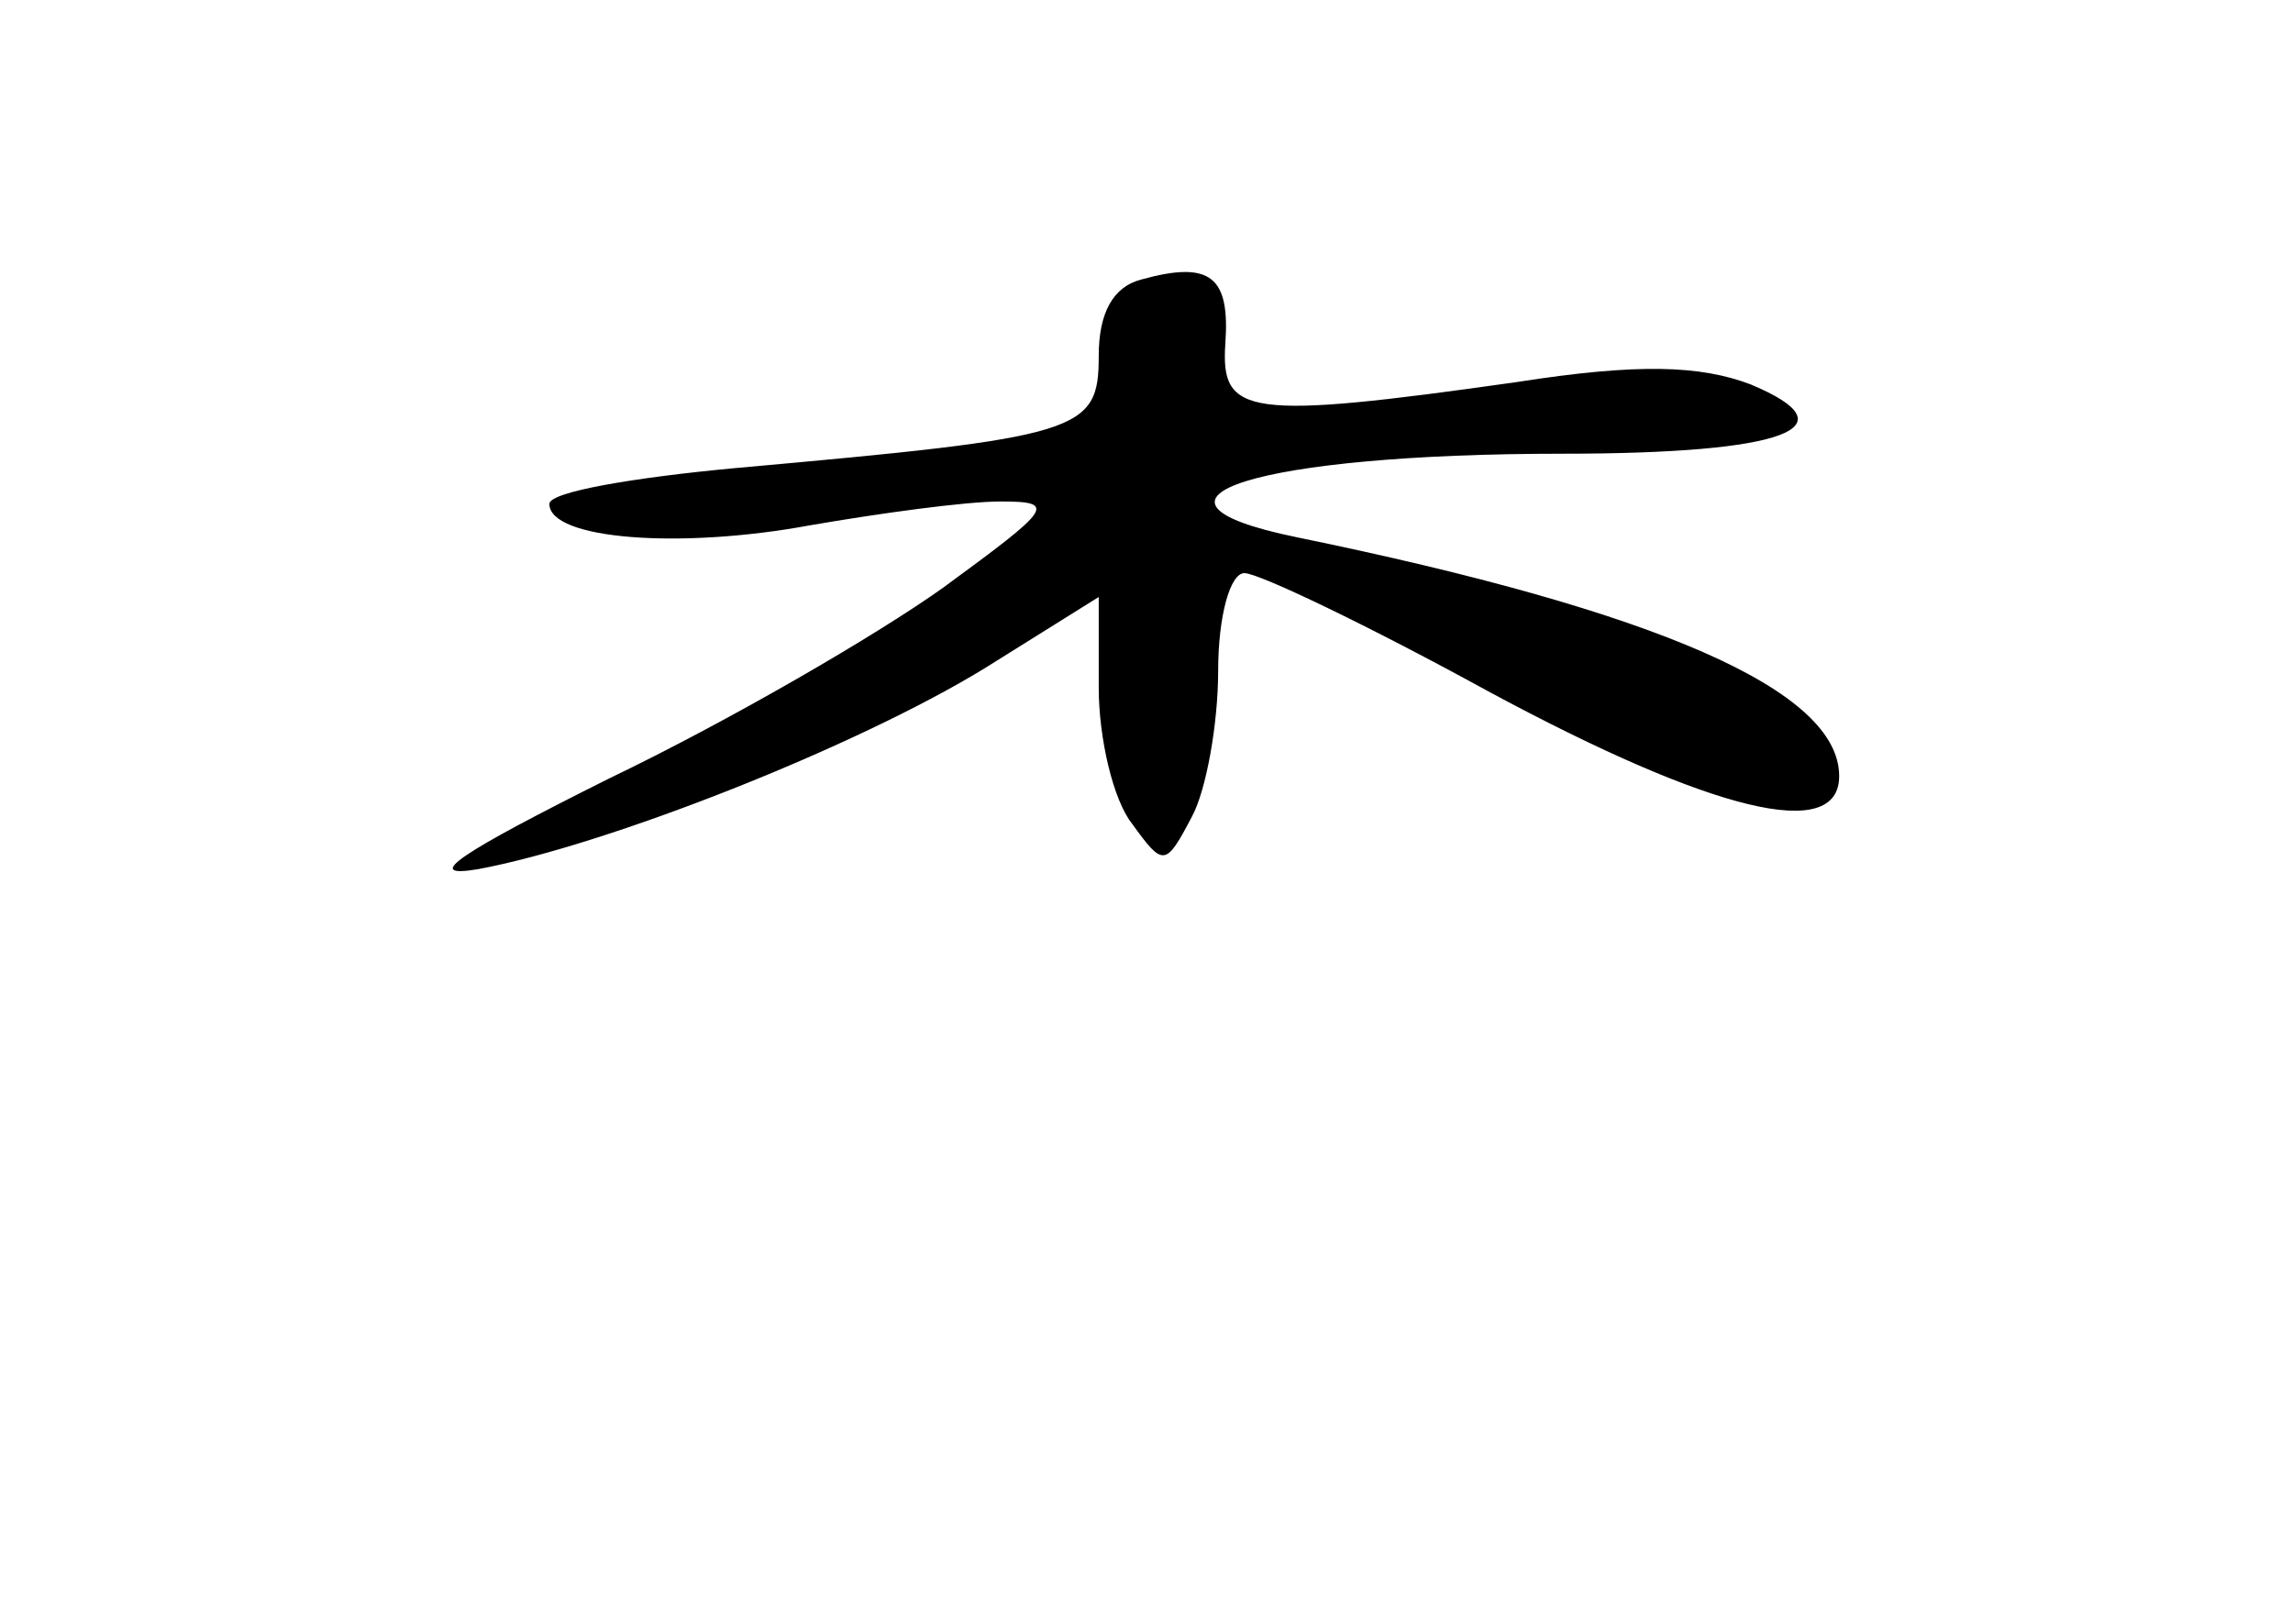 <?xml version="1.0" standalone="no"?>
<!DOCTYPE svg PUBLIC "-//W3C//DTD SVG 20010904//EN"
 "http://www.w3.org/TR/2001/REC-SVG-20010904/DTD/svg10.dtd">
<svg version="1.0" xmlns="http://www.w3.org/2000/svg"
 width="96pt" height="68pt" viewBox="0 0 96 68"
 preserveAspectRatio="xMidYMid meet">
<g transform="translate(0,68) scale(0.1,-0.1)"
fill="#000000" stroke="none">
<path d="M478 563 c-12 -3 -18 -14 -18 -32 0 -32 -7 -34 -152 -47 -43 -4 -78
-10 -78 -15 0 -15 55 -19 109 -9 29 5 65 10 80 10 24 0 21 -3 -24 -36 -28 -20
-90 -56 -140 -80 -62 -31 -79 -42 -55 -38 54 10 158 51 212 84 l48 30 0 -38
c0 -21 6 -47 14 -57 13 -18 14 -18 25 3 6 11 11 39 11 61 0 23 5 41 11 41 6 0
52 -22 103 -50 93 -50 146 -63 146 -35 0 36 -76 69 -227 100 -78 16 -16 35
111 35 94 0 122 11 79 29 -21 8 -47 9 -98 1 -113 -16 -124 -14 -122 16 2 28
-6 35 -35 27z"/>
</g>
</svg>
